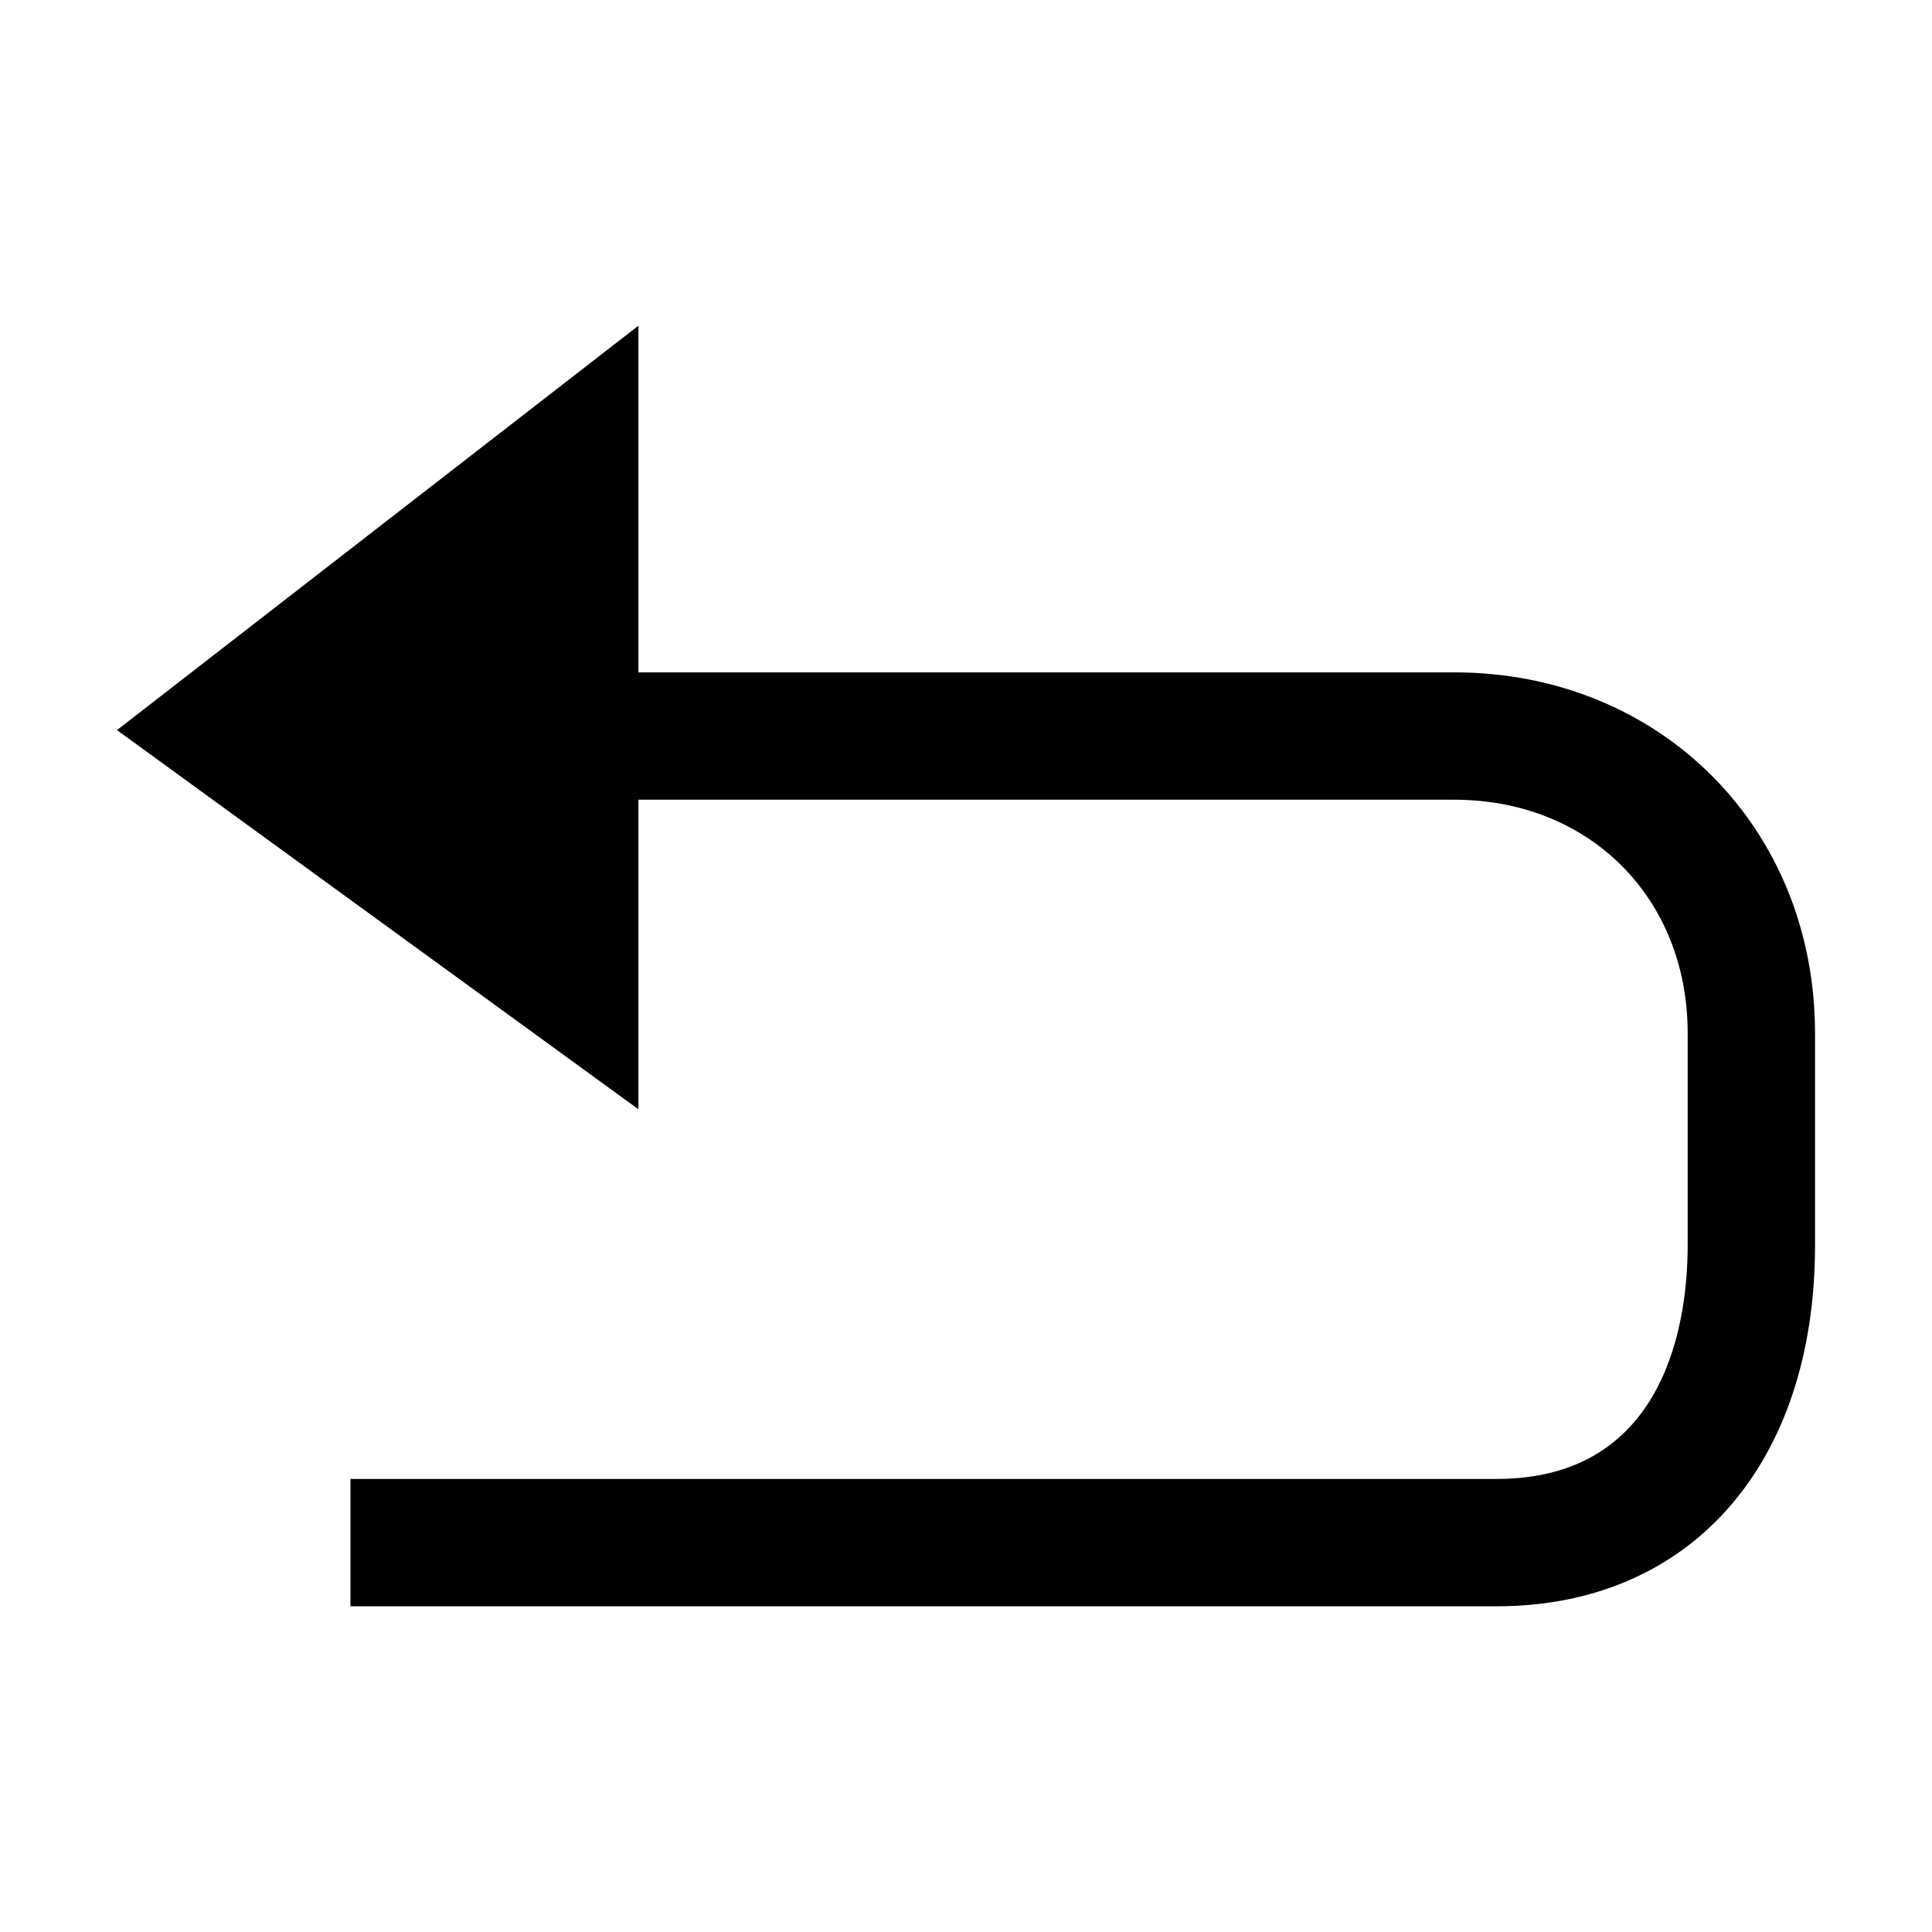 <svg t="1753770685813" class="icon" viewBox="0 0 1024 1024" version="1.1" xmlns="http://www.w3.org/2000/svg" p-id="5312" width="48" height="48"><path d="M770.75 356.367h-432.383v-183.735l-276.367 214.335 276.367 200.97v-164.070h432.383c71.707 0 123.75 52.043 123.75 123.75v112.5c0 37.215-9.855 123.75-101.25 123.75h-607.5v67.5h607.5c102.51 0 168.75-75.060 168.75-191.25v-112.5c0-109.035-82.215-191.25-191.25-191.25z" p-id="5313"></path></svg>